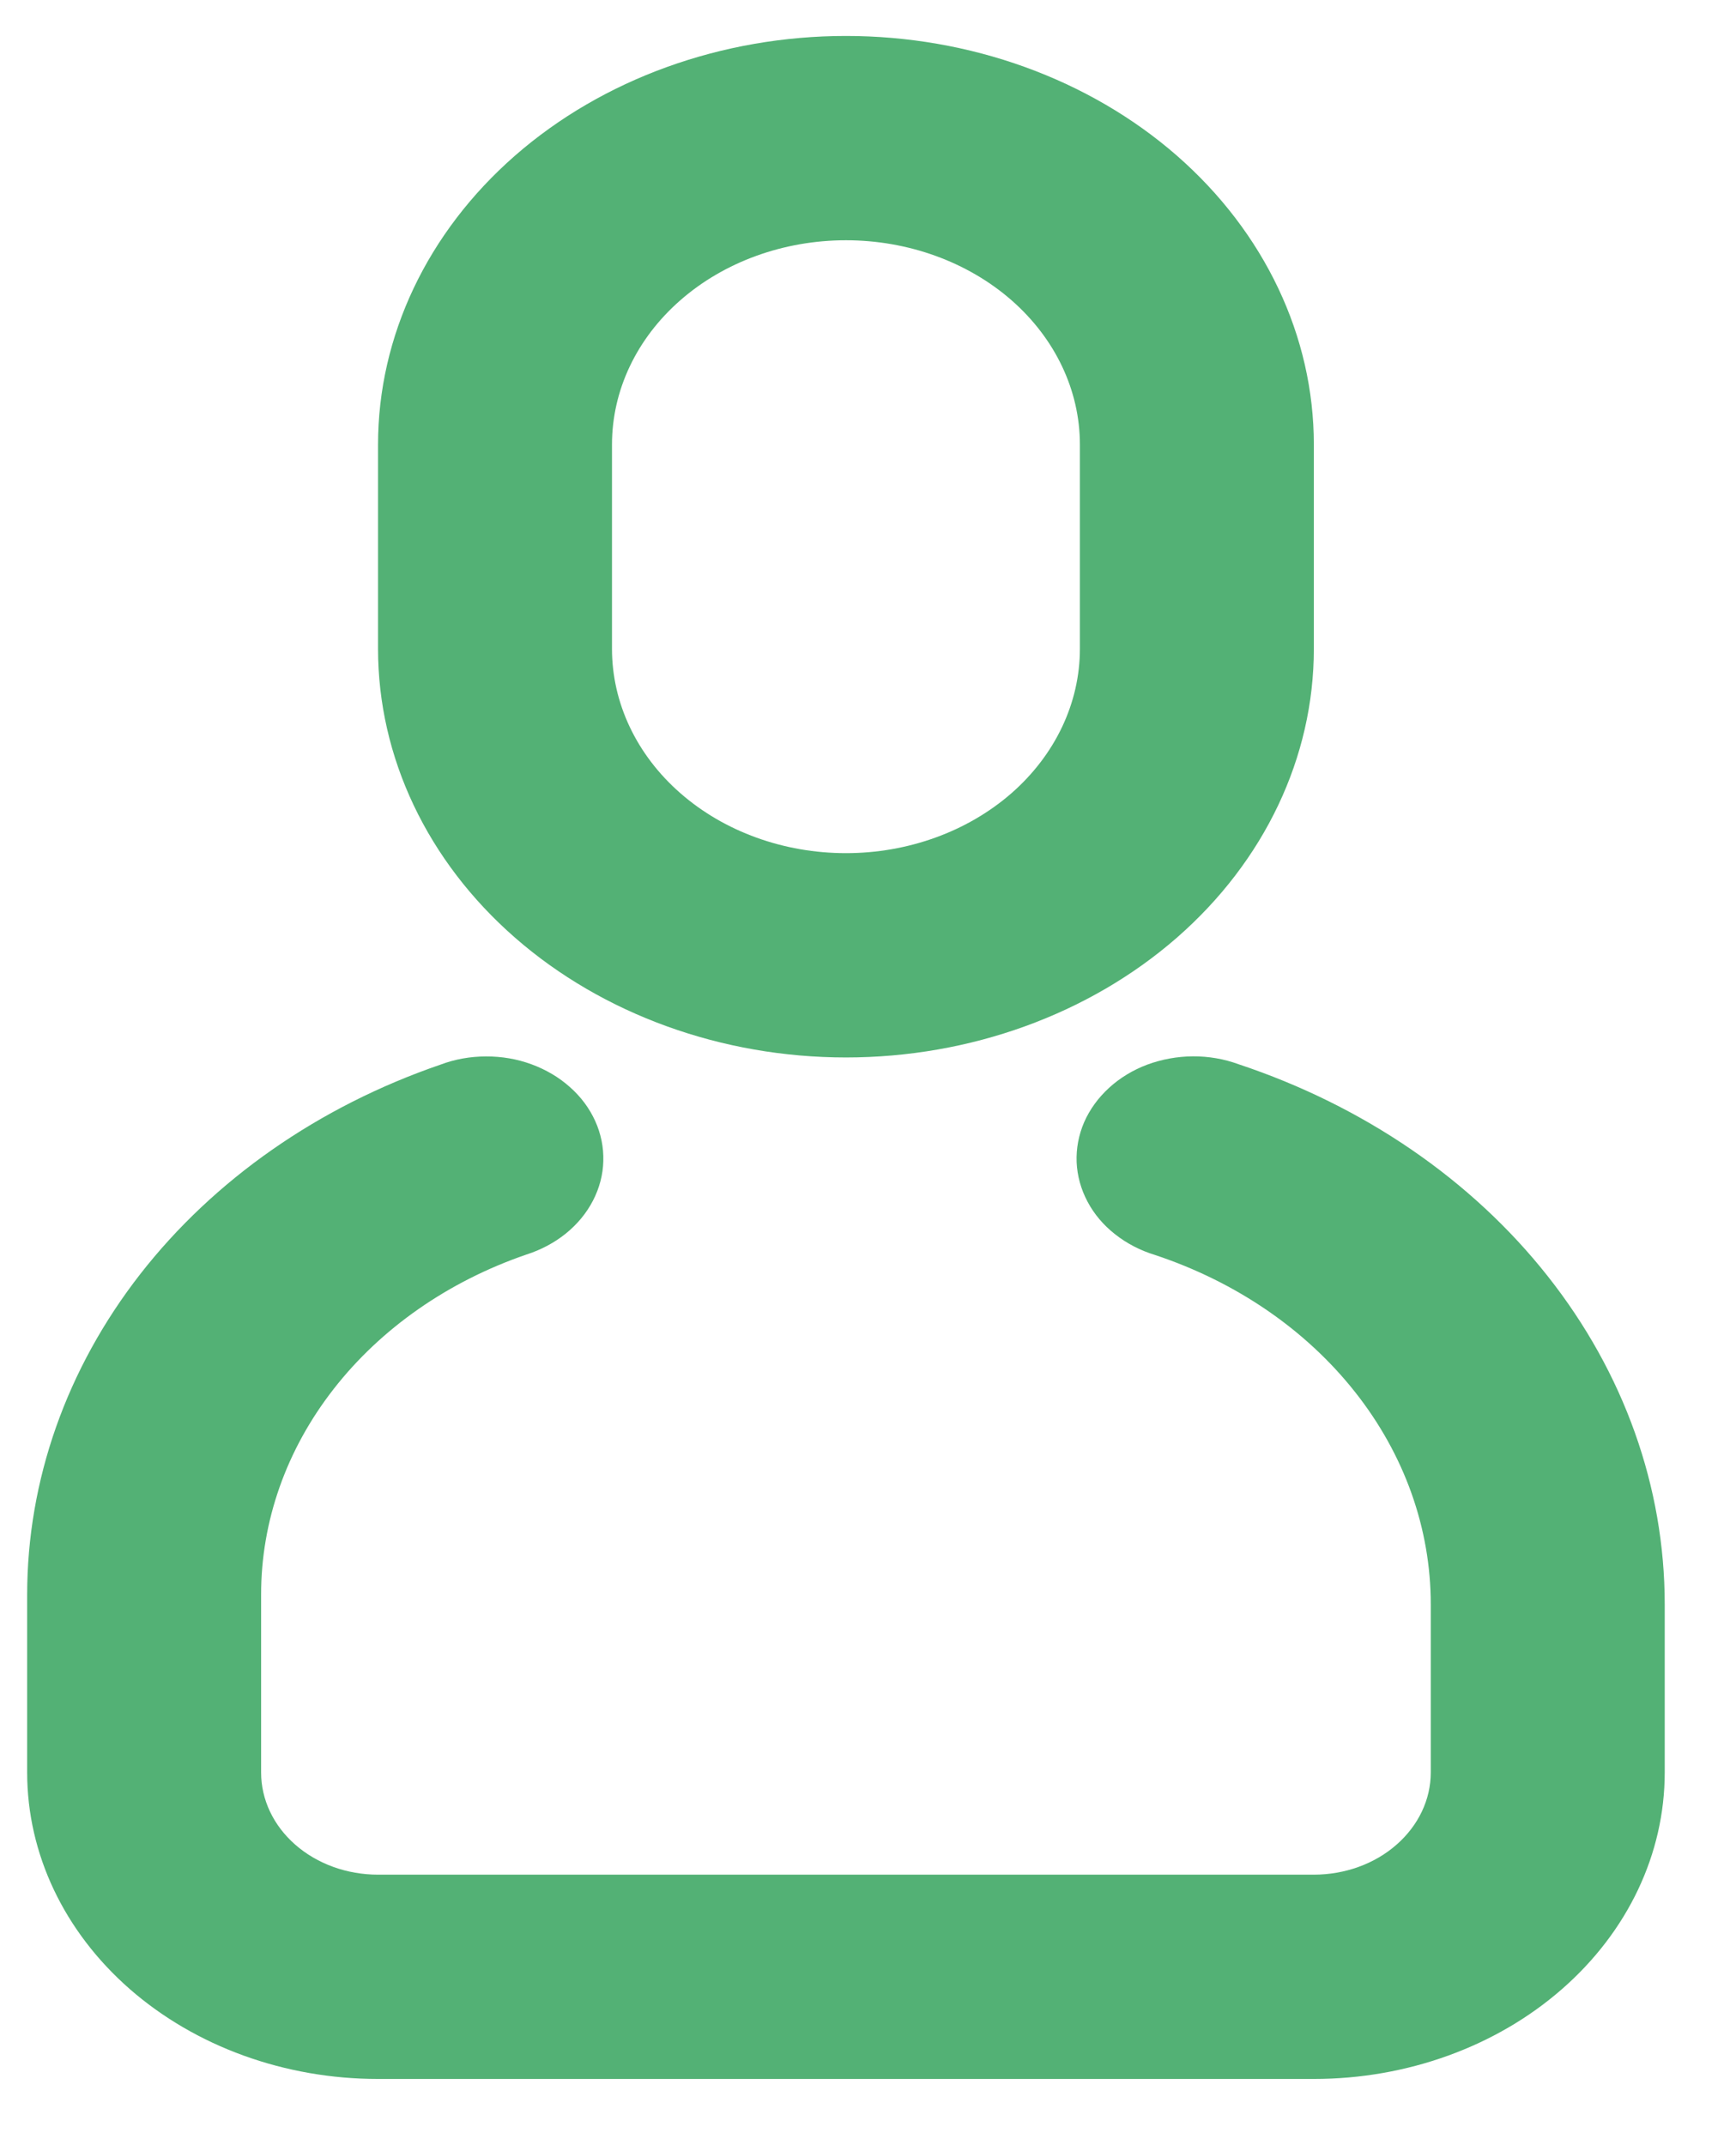 <svg width="17" height="21" viewBox="0 0 17 21" fill="none" xmlns="http://www.w3.org/2000/svg">
    <path
        d="M4.314 10.422C4.454 10.369 4.606 10.342 4.759 10.342C4.912 10.341 5.064 10.367 5.205 10.419C5.346 10.471 5.474 10.546 5.581 10.642C5.689 10.737 5.773 10.851 5.829 10.975C5.885 11.099 5.912 11.232 5.908 11.366C5.905 11.499 5.87 11.631 5.807 11.753C5.744 11.875 5.654 11.984 5.542 12.075C5.429 12.166 5.297 12.236 5.153 12.282C4.388 12.545 3.73 13.004 3.267 13.598C2.804 14.191 2.556 14.893 2.557 15.612V17.352C2.557 17.617 2.677 17.871 2.892 18.059C3.107 18.247 3.398 18.352 3.702 18.352H12.866C13.169 18.352 13.461 18.247 13.675 18.059C13.89 17.871 14.011 17.617 14.011 17.352V15.705C14.011 14.963 13.753 14.239 13.271 13.629C12.789 13.018 12.106 12.55 11.312 12.286C11.167 12.242 11.034 12.173 10.92 12.083C10.806 11.994 10.714 11.885 10.65 11.764C10.585 11.642 10.549 11.511 10.543 11.377C10.538 11.243 10.563 11.11 10.617 10.985C10.672 10.86 10.755 10.746 10.861 10.649C10.967 10.552 11.094 10.475 11.235 10.422C11.376 10.37 11.528 10.342 11.681 10.341C11.834 10.34 11.986 10.366 12.128 10.418C13.355 10.826 14.412 11.55 15.157 12.494C15.903 13.438 16.302 14.558 16.302 15.705V17.352C16.302 18.148 15.94 18.91 15.295 19.473C14.651 20.036 13.777 20.352 12.866 20.352H3.702C2.791 20.352 1.917 20.036 1.272 19.473C0.628 18.91 0.266 18.148 0.266 17.352L0.266 15.612C0.266 14.492 0.652 13.398 1.374 12.472C2.096 11.547 3.12 10.832 4.314 10.422ZM8.284 0.352C9.499 0.352 10.664 0.773 11.524 1.523C12.383 2.274 12.866 3.291 12.866 4.352V6.352C12.866 7.413 12.383 8.43 11.524 9.18C10.664 9.93 9.499 10.352 8.284 10.352C7.069 10.352 5.903 9.93 5.044 9.18C4.185 8.43 3.702 7.413 3.702 6.352V4.352C3.702 3.291 4.185 2.274 5.044 1.523C5.903 0.773 7.069 0.352 8.284 0.352ZM8.284 2.352C7.676 2.352 7.093 2.563 6.664 2.938C6.234 3.313 5.993 3.821 5.993 4.352V6.352C5.993 6.882 6.234 7.391 6.664 7.766C7.093 8.141 7.676 8.352 8.284 8.352C8.891 8.352 9.474 8.141 9.904 7.766C10.333 7.391 10.575 6.882 10.575 6.352V4.352C10.575 3.821 10.333 3.313 9.904 2.938C9.474 2.563 8.891 2.352 8.284 2.352Z"
        fill="#53B175" />
</svg>